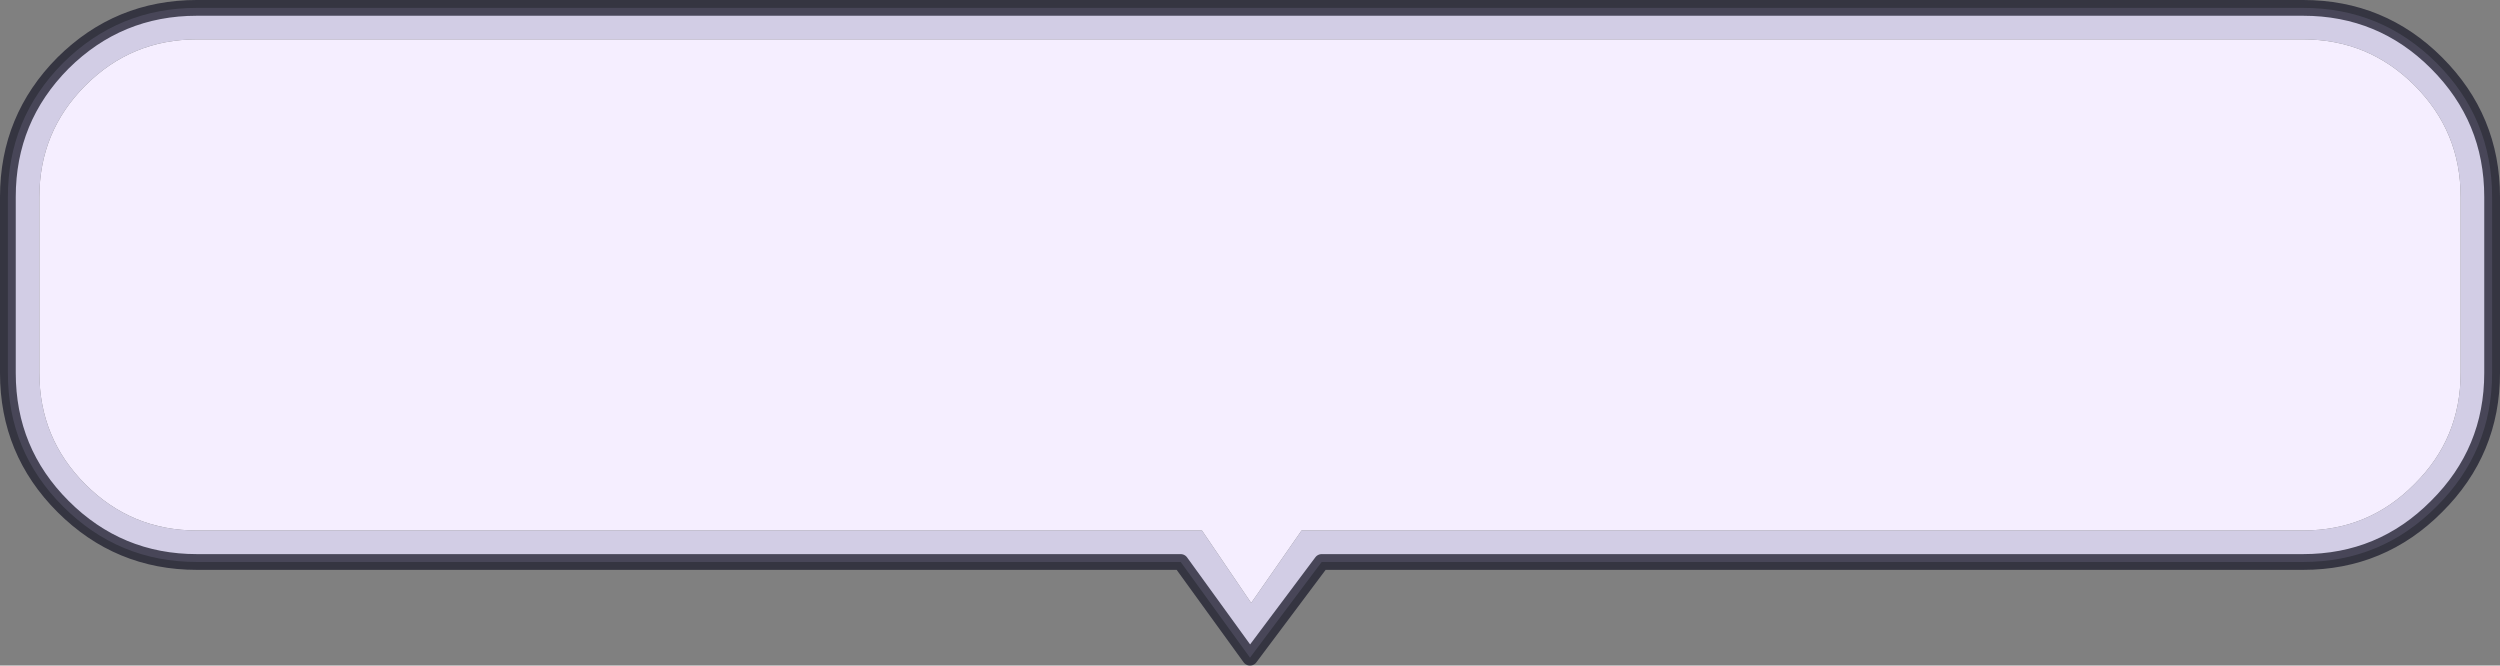 <?xml version="1.0" encoding="UTF-8" standalone="no"?>
<svg xmlns:xlink="http://www.w3.org/1999/xlink" height="84.5px" width="317.4px" xmlns="http://www.w3.org/2000/svg">
  <rect width="100%" height="100%" fill="#808080" stroke="none"/>
  <g transform="matrix(1.0, 0.0, 0.0, 1.0, 158.7, 44.85)">
    <path d="M133.7 -39.85 Q142.0 -39.85 147.85 -34.0 153.7 -28.15 153.7 -19.85 L153.7 2.5 Q153.7 10.8 147.85 16.6 L147.8 16.65 Q142.0 22.5 133.7 22.5 L6.55 22.5 0.15 31.7 -6.1 22.5 -133.7 22.5 Q-142.0 22.5 -147.85 16.65 -153.7 10.8 -153.7 2.5 L-153.7 -19.85 Q-153.7 -28.15 -147.85 -34.0 -142.0 -39.85 -133.7 -39.85 L133.7 -39.85" fill="#f5eeff" fill-rule="evenodd" stroke="none"/>
    <path d="M-133.7 -43.85 L133.7 -43.85 Q143.65 -43.85 150.65 -36.85 157.7 -29.8 157.7 -19.85 L157.7 2.5 Q157.7 12.45 150.65 19.45 143.65 26.5 133.7 26.5 L9.1 26.5 0.0 38.65 -8.8 26.5 -133.7 26.5 Q-143.65 26.5 -150.7 19.45 -157.7 12.45 -157.7 2.5 L-157.7 -19.85 Q-157.7 -29.8 -150.7 -36.85 -143.65 -43.85 -133.7 -43.85 M133.7 -39.85 L-133.7 -39.85 Q-142.0 -39.85 -147.85 -34.0 -153.7 -28.15 -153.7 -19.85 L-153.7 2.5 Q-153.7 10.8 -147.85 16.65 -142.0 22.5 -133.7 22.5 L-6.1 22.5 0.15 31.7 6.55 22.5 133.7 22.5 Q142.0 22.5 147.8 16.65 L147.85 16.6 Q153.7 10.8 153.7 2.5 L153.7 -19.85 Q153.7 -28.15 147.85 -34.0 142.0 -39.85 133.7 -39.85" fill="#d2cde5" fill-rule="evenodd" stroke="none"/>
    <path d="M-133.7 -43.85 L133.7 -43.85 Q143.65 -43.85 150.65 -36.85 157.7 -29.8 157.7 -19.85 L157.7 2.5 Q157.7 12.45 150.65 19.45 143.65 26.5 133.7 26.5 L9.1 26.5 0.0 38.65 -8.8 26.5 -133.7 26.5 Q-143.65 26.5 -150.7 19.45 -157.7 12.45 -157.7 2.5 L-157.7 -19.85 Q-157.7 -29.8 -150.7 -36.85 -143.65 -43.85 -133.7 -43.85 Z" fill="none" stroke="#1f1e2e" stroke-linecap="round" stroke-linejoin="round" stroke-opacity="0.769" stroke-width="2.0"/>
  </g>
</svg>
